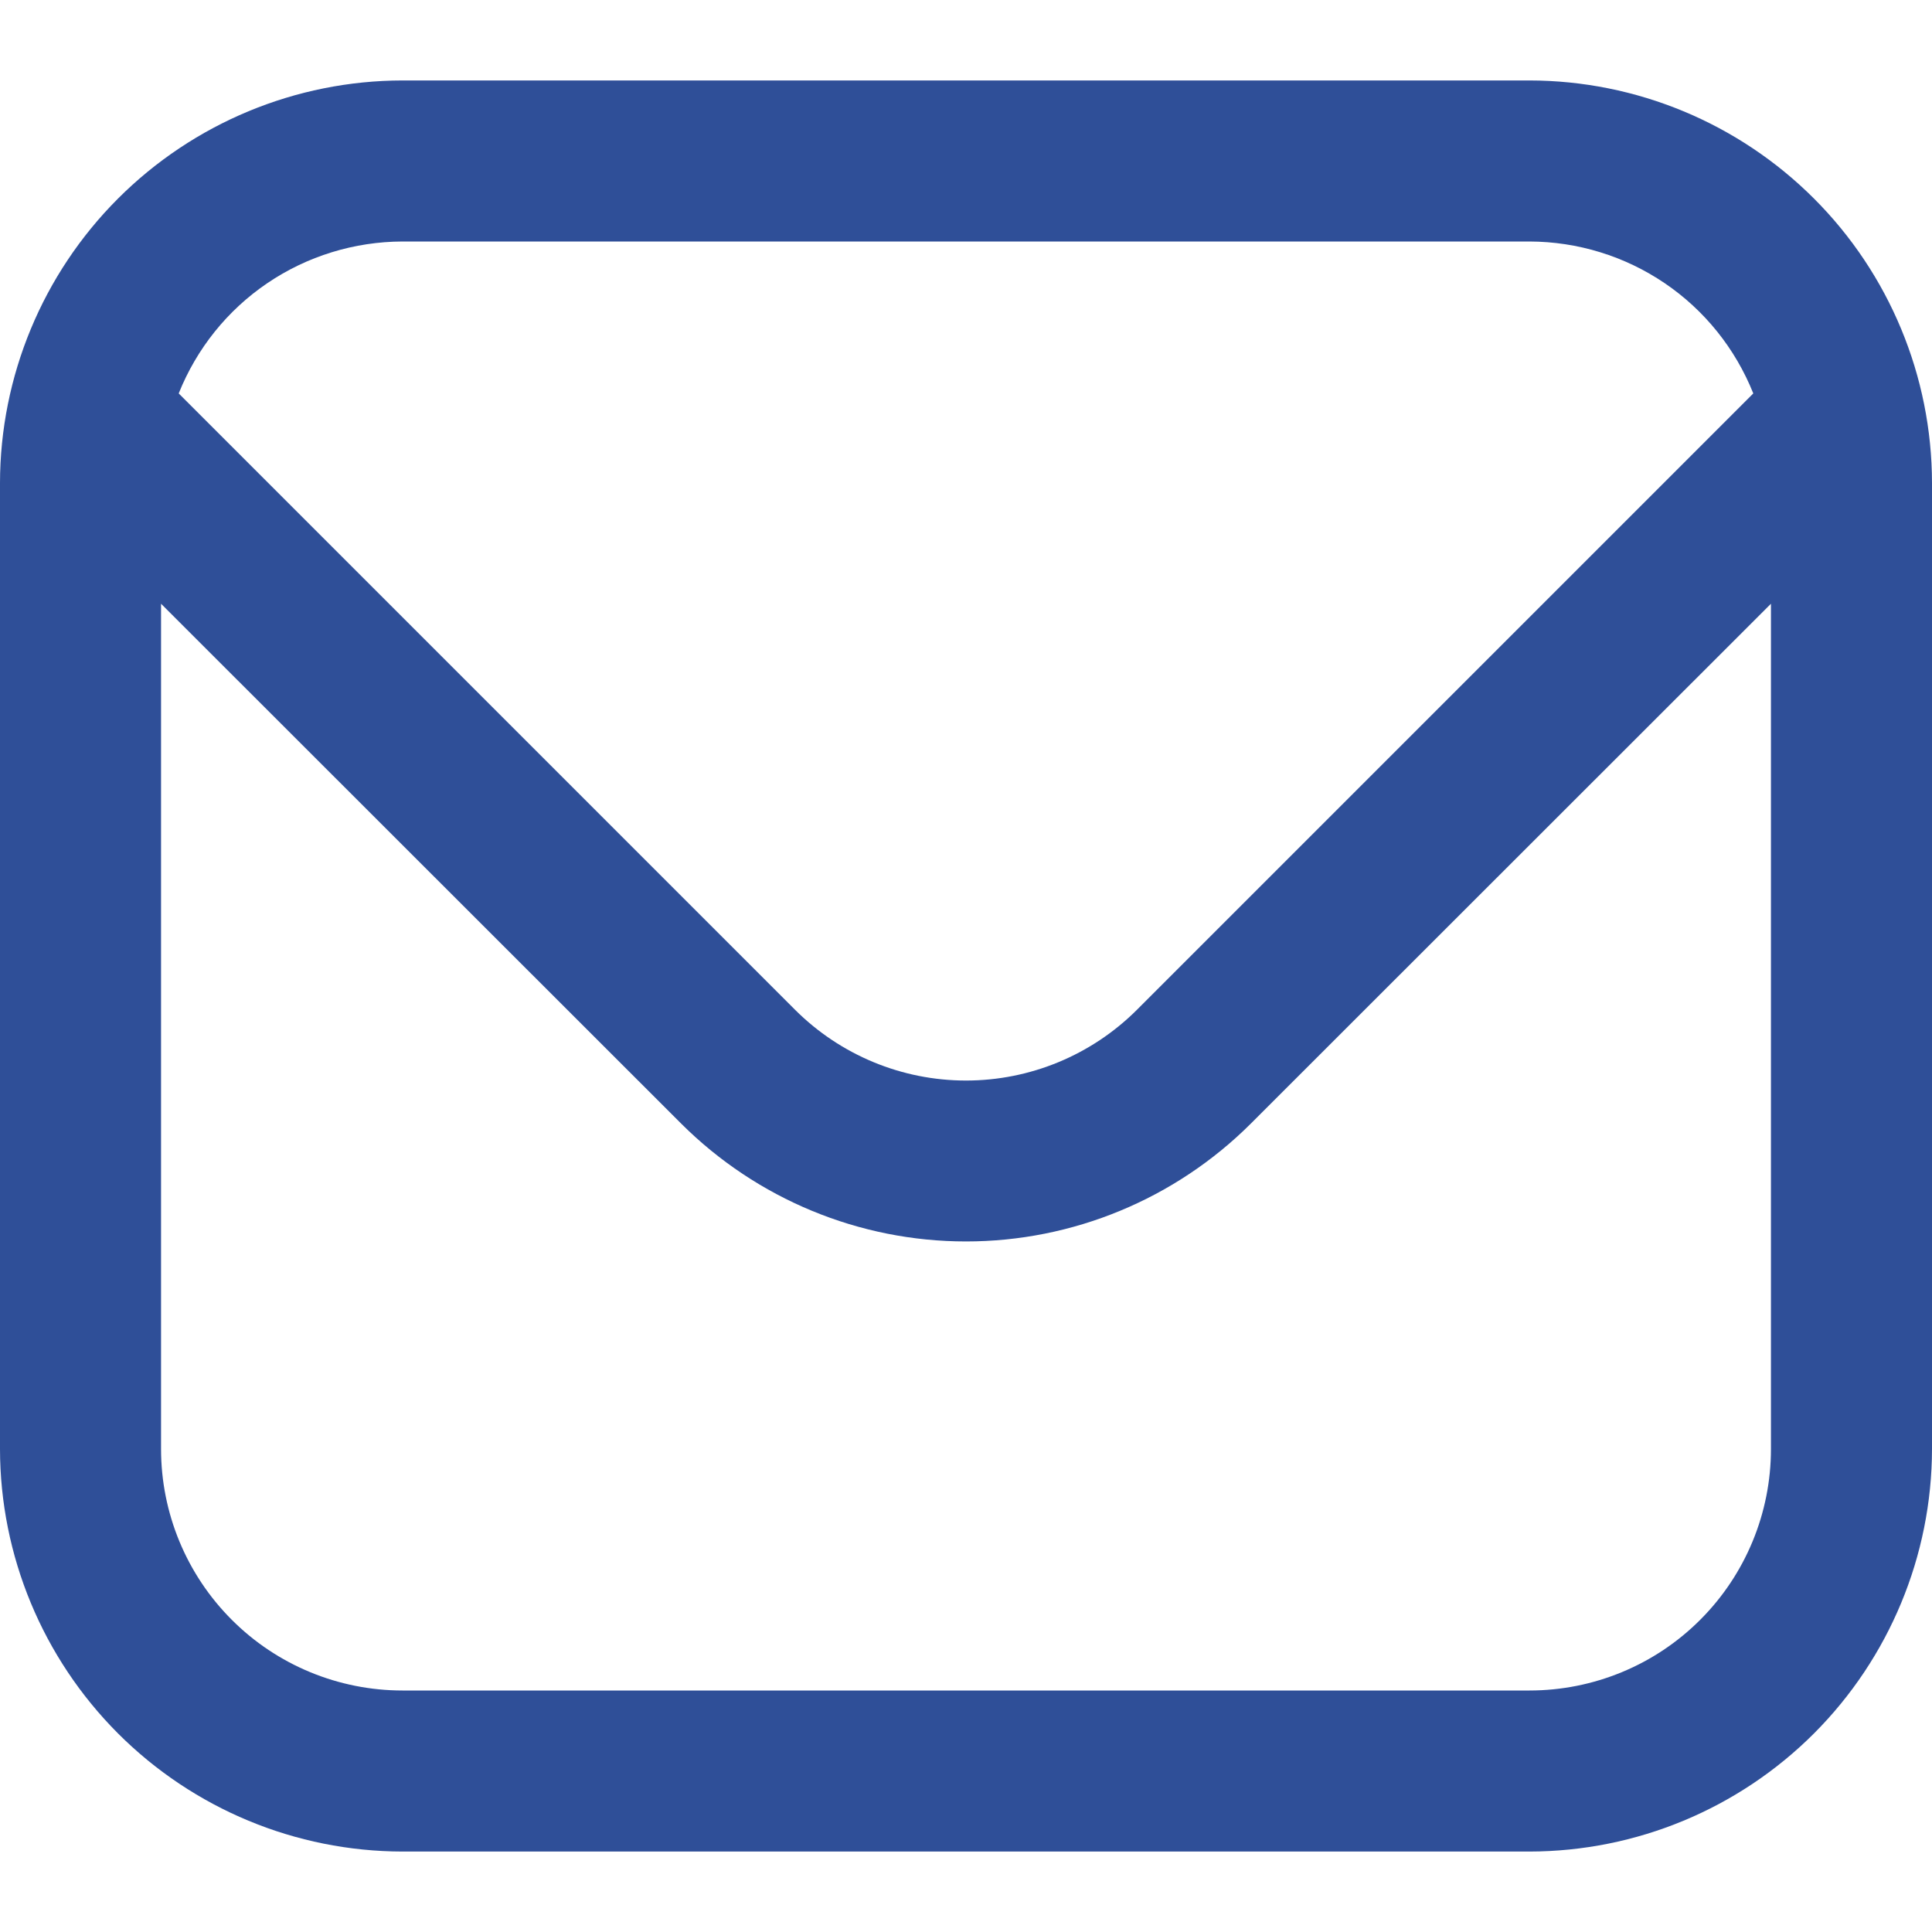 <svg width="14" height="14" viewBox="0 0 14 14" fill="none" xmlns="http://www.w3.org/2000/svg">
<g clip-path="url(#clip0_938_10739)">
<path d="M11.083 0.583H2.917C2.143 0.584 1.402 0.892 0.855 1.439C0.309 1.985 0.001 2.727 0 3.5L0 10.5C0.001 11.273 0.309 12.014 0.855 12.561C1.402 13.108 2.143 13.416 2.917 13.417H11.083C11.857 13.416 12.598 13.108 13.145 12.561C13.691 12.014 13.999 11.273 14 10.5V3.5C13.999 2.727 13.691 1.985 13.145 1.439C12.598 0.892 11.857 0.584 11.083 0.583ZM2.917 1.75H11.083C11.433 1.751 11.774 1.856 12.063 2.052C12.352 2.248 12.575 2.526 12.705 2.851L8.238 7.318C7.909 7.646 7.464 7.83 7 7.83C6.536 7.83 6.091 7.646 5.762 7.318L1.295 2.851C1.425 2.526 1.648 2.248 1.937 2.052C2.226 1.856 2.567 1.751 2.917 1.75ZM11.083 12.25H2.917C2.453 12.25 2.007 12.066 1.679 11.737C1.351 11.409 1.167 10.964 1.167 10.5V4.375L4.937 8.143C5.485 8.689 6.227 8.996 7 8.996C7.773 8.996 8.515 8.689 9.063 8.143L12.833 4.375V10.5C12.833 10.964 12.649 11.409 12.321 11.737C11.993 12.066 11.547 12.25 11.083 12.25Z" fill="#2F4F98"/>
</g>
<defs>
<clipPath id="clip0_938_10739">
<rect width="14" height="14" fill="white"/>
</clipPath>
</defs>
</svg>
